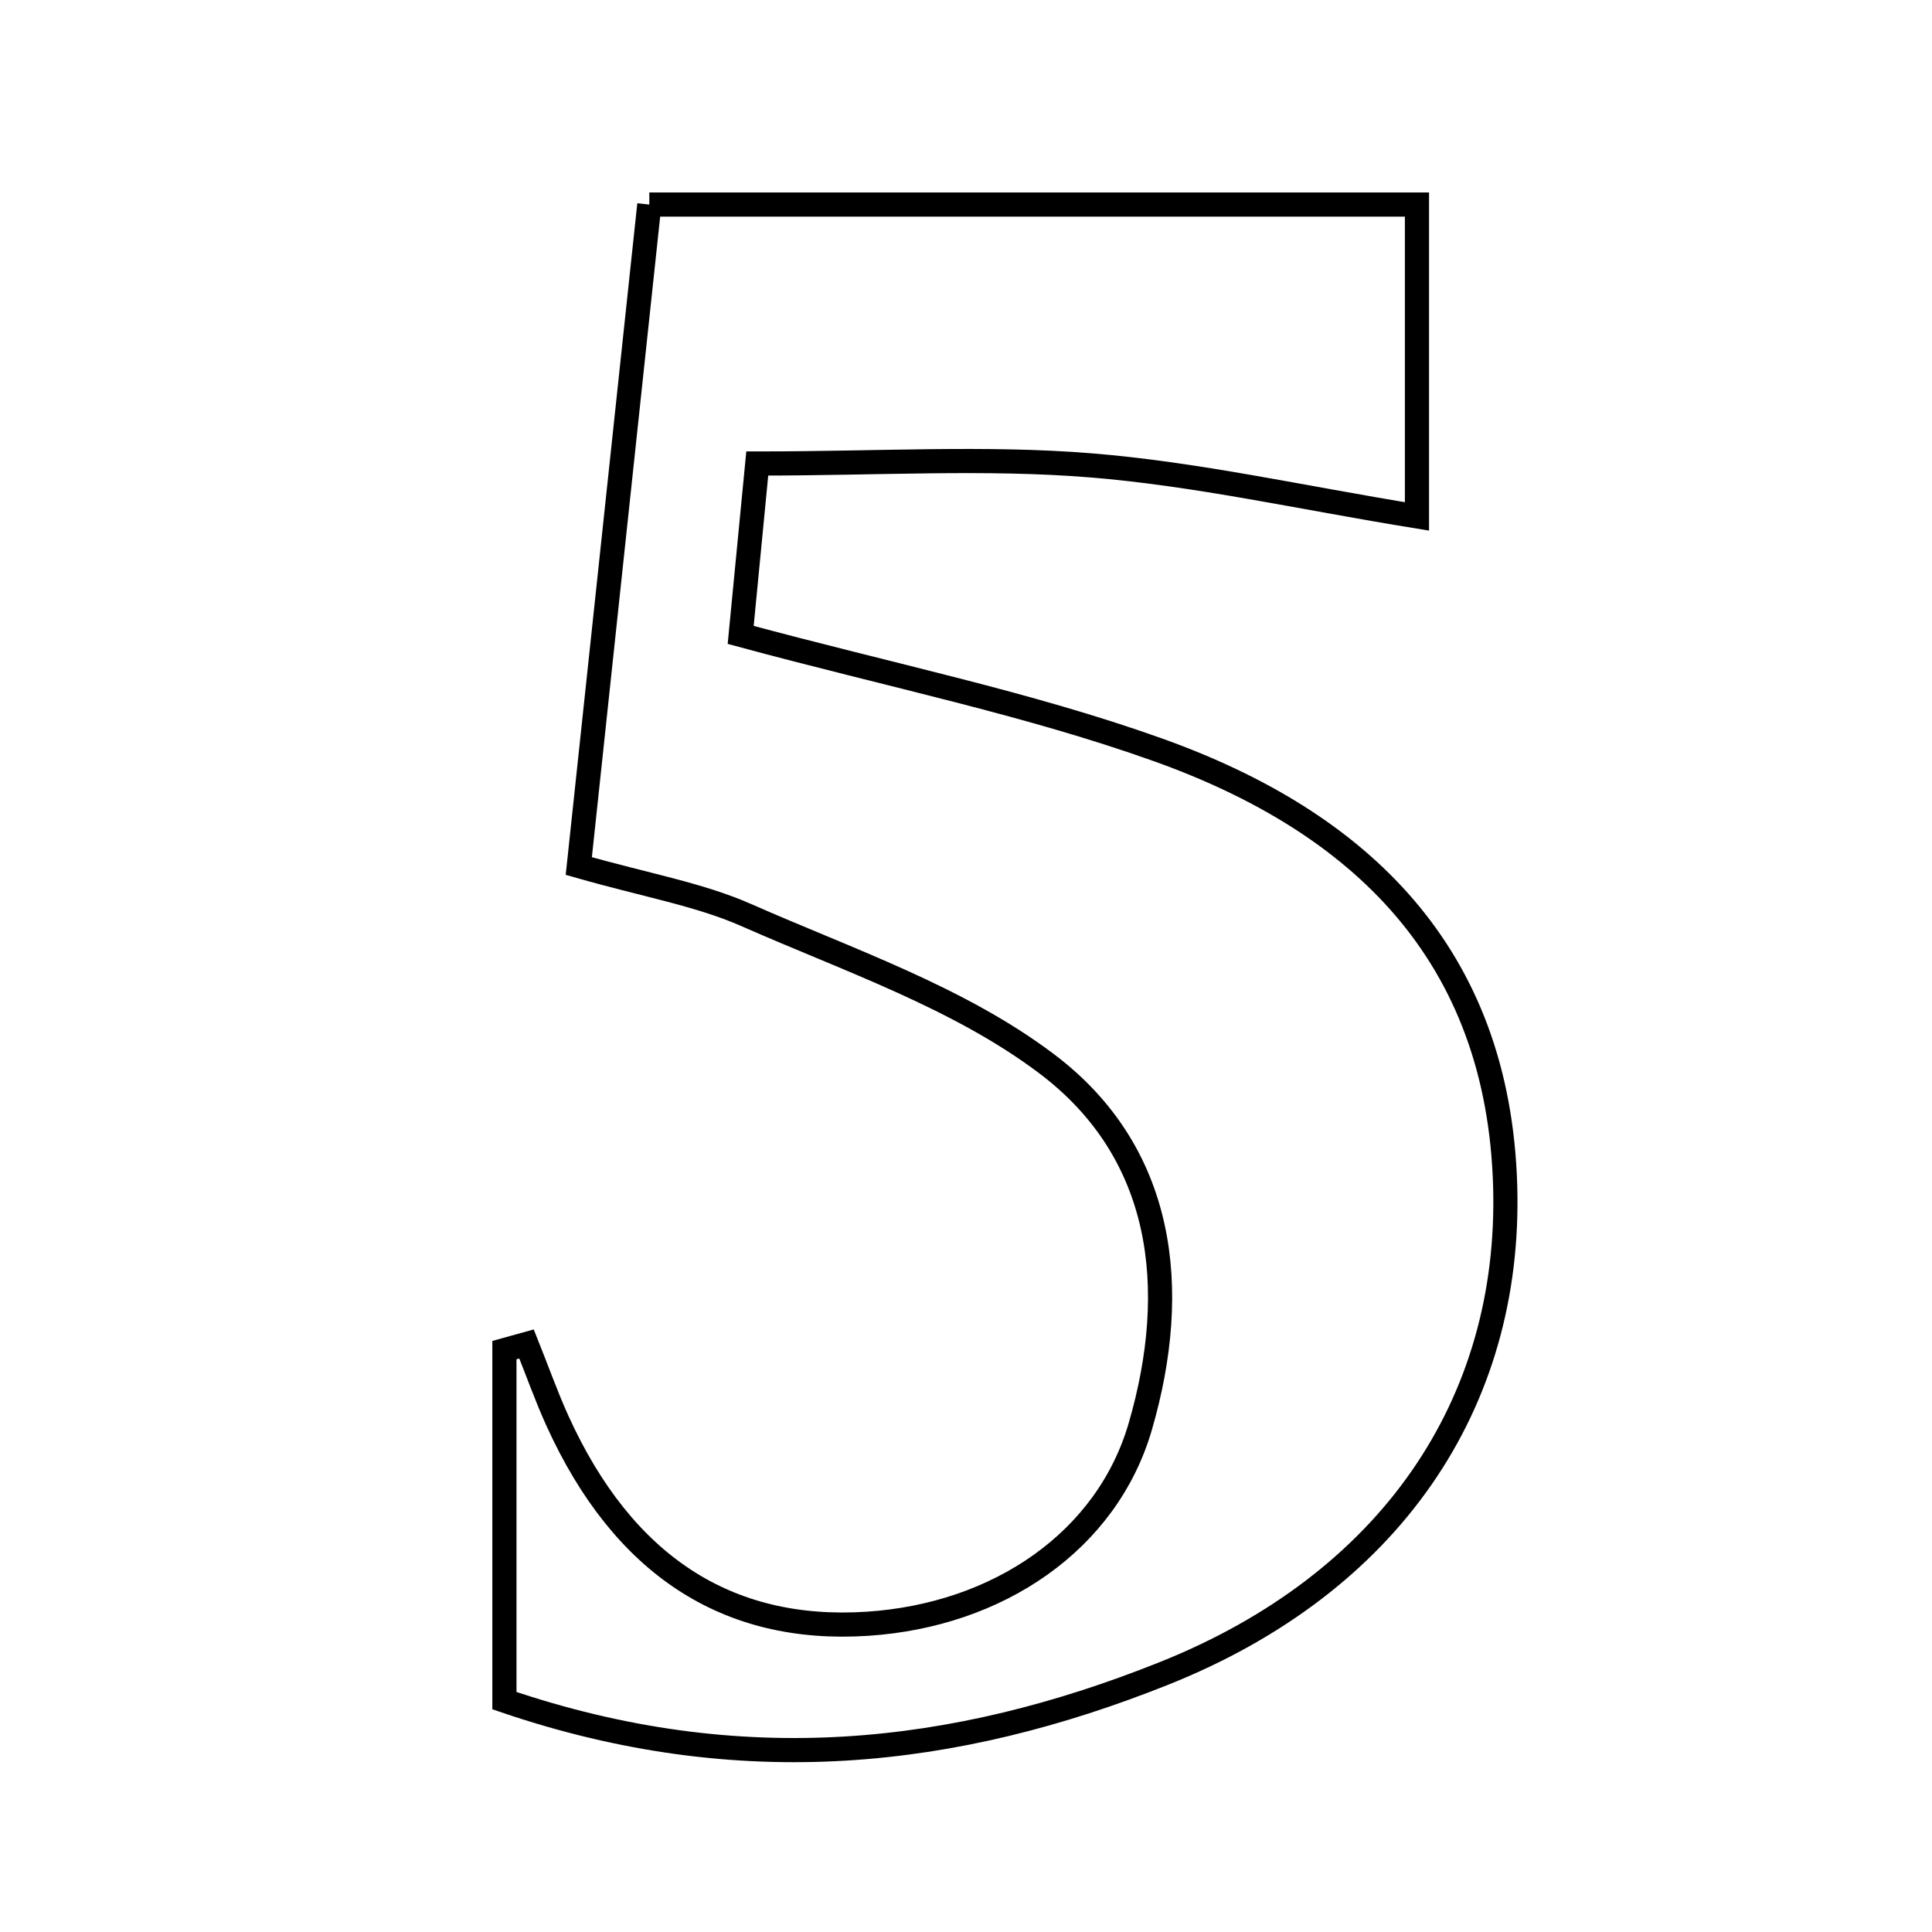 <svg xmlns="http://www.w3.org/2000/svg" viewBox="0.0 0.0 24.0 24.0" height="200px" width="200px"><path fill="none" stroke="black" stroke-width=".3" stroke-opacity="1.0"  filling="0" d="M8.066 2.541 C11.361 2.541 14.448 2.541 17.602 2.541 C17.602 3.97 17.602 5.256 17.602 6.415 C16.155 6.18 14.861 5.887 13.551 5.781 C12.247 5.675 10.927 5.758 9.407 5.758 C9.33 6.555 9.265 7.229 9.201 7.887 C11.075 8.394 12.771 8.738 14.385 9.315 C16.897 10.212 18.615 11.853 18.698 14.735 C18.775 17.445 17.266 19.669 14.454 20.79 C11.863 21.824 9.206 22.129 6.266 21.126 C6.266 19.538 6.266 18.155 6.266 16.771 C6.358 16.745 6.45 16.72 6.541 16.695 C6.669 17.014 6.784 17.34 6.926 17.653 C7.74 19.442 9.032 20.285 10.774 20.171 C12.4 20.065 13.753 19.143 14.166 17.717 C14.662 16.009 14.468 14.318 13 13.213 C11.911 12.392 10.543 11.929 9.272 11.368 C8.684 11.109 8.03 10.998 7.19 10.758 C7.484 8.003 7.769 5.327 8.066 2.541"></path></svg>